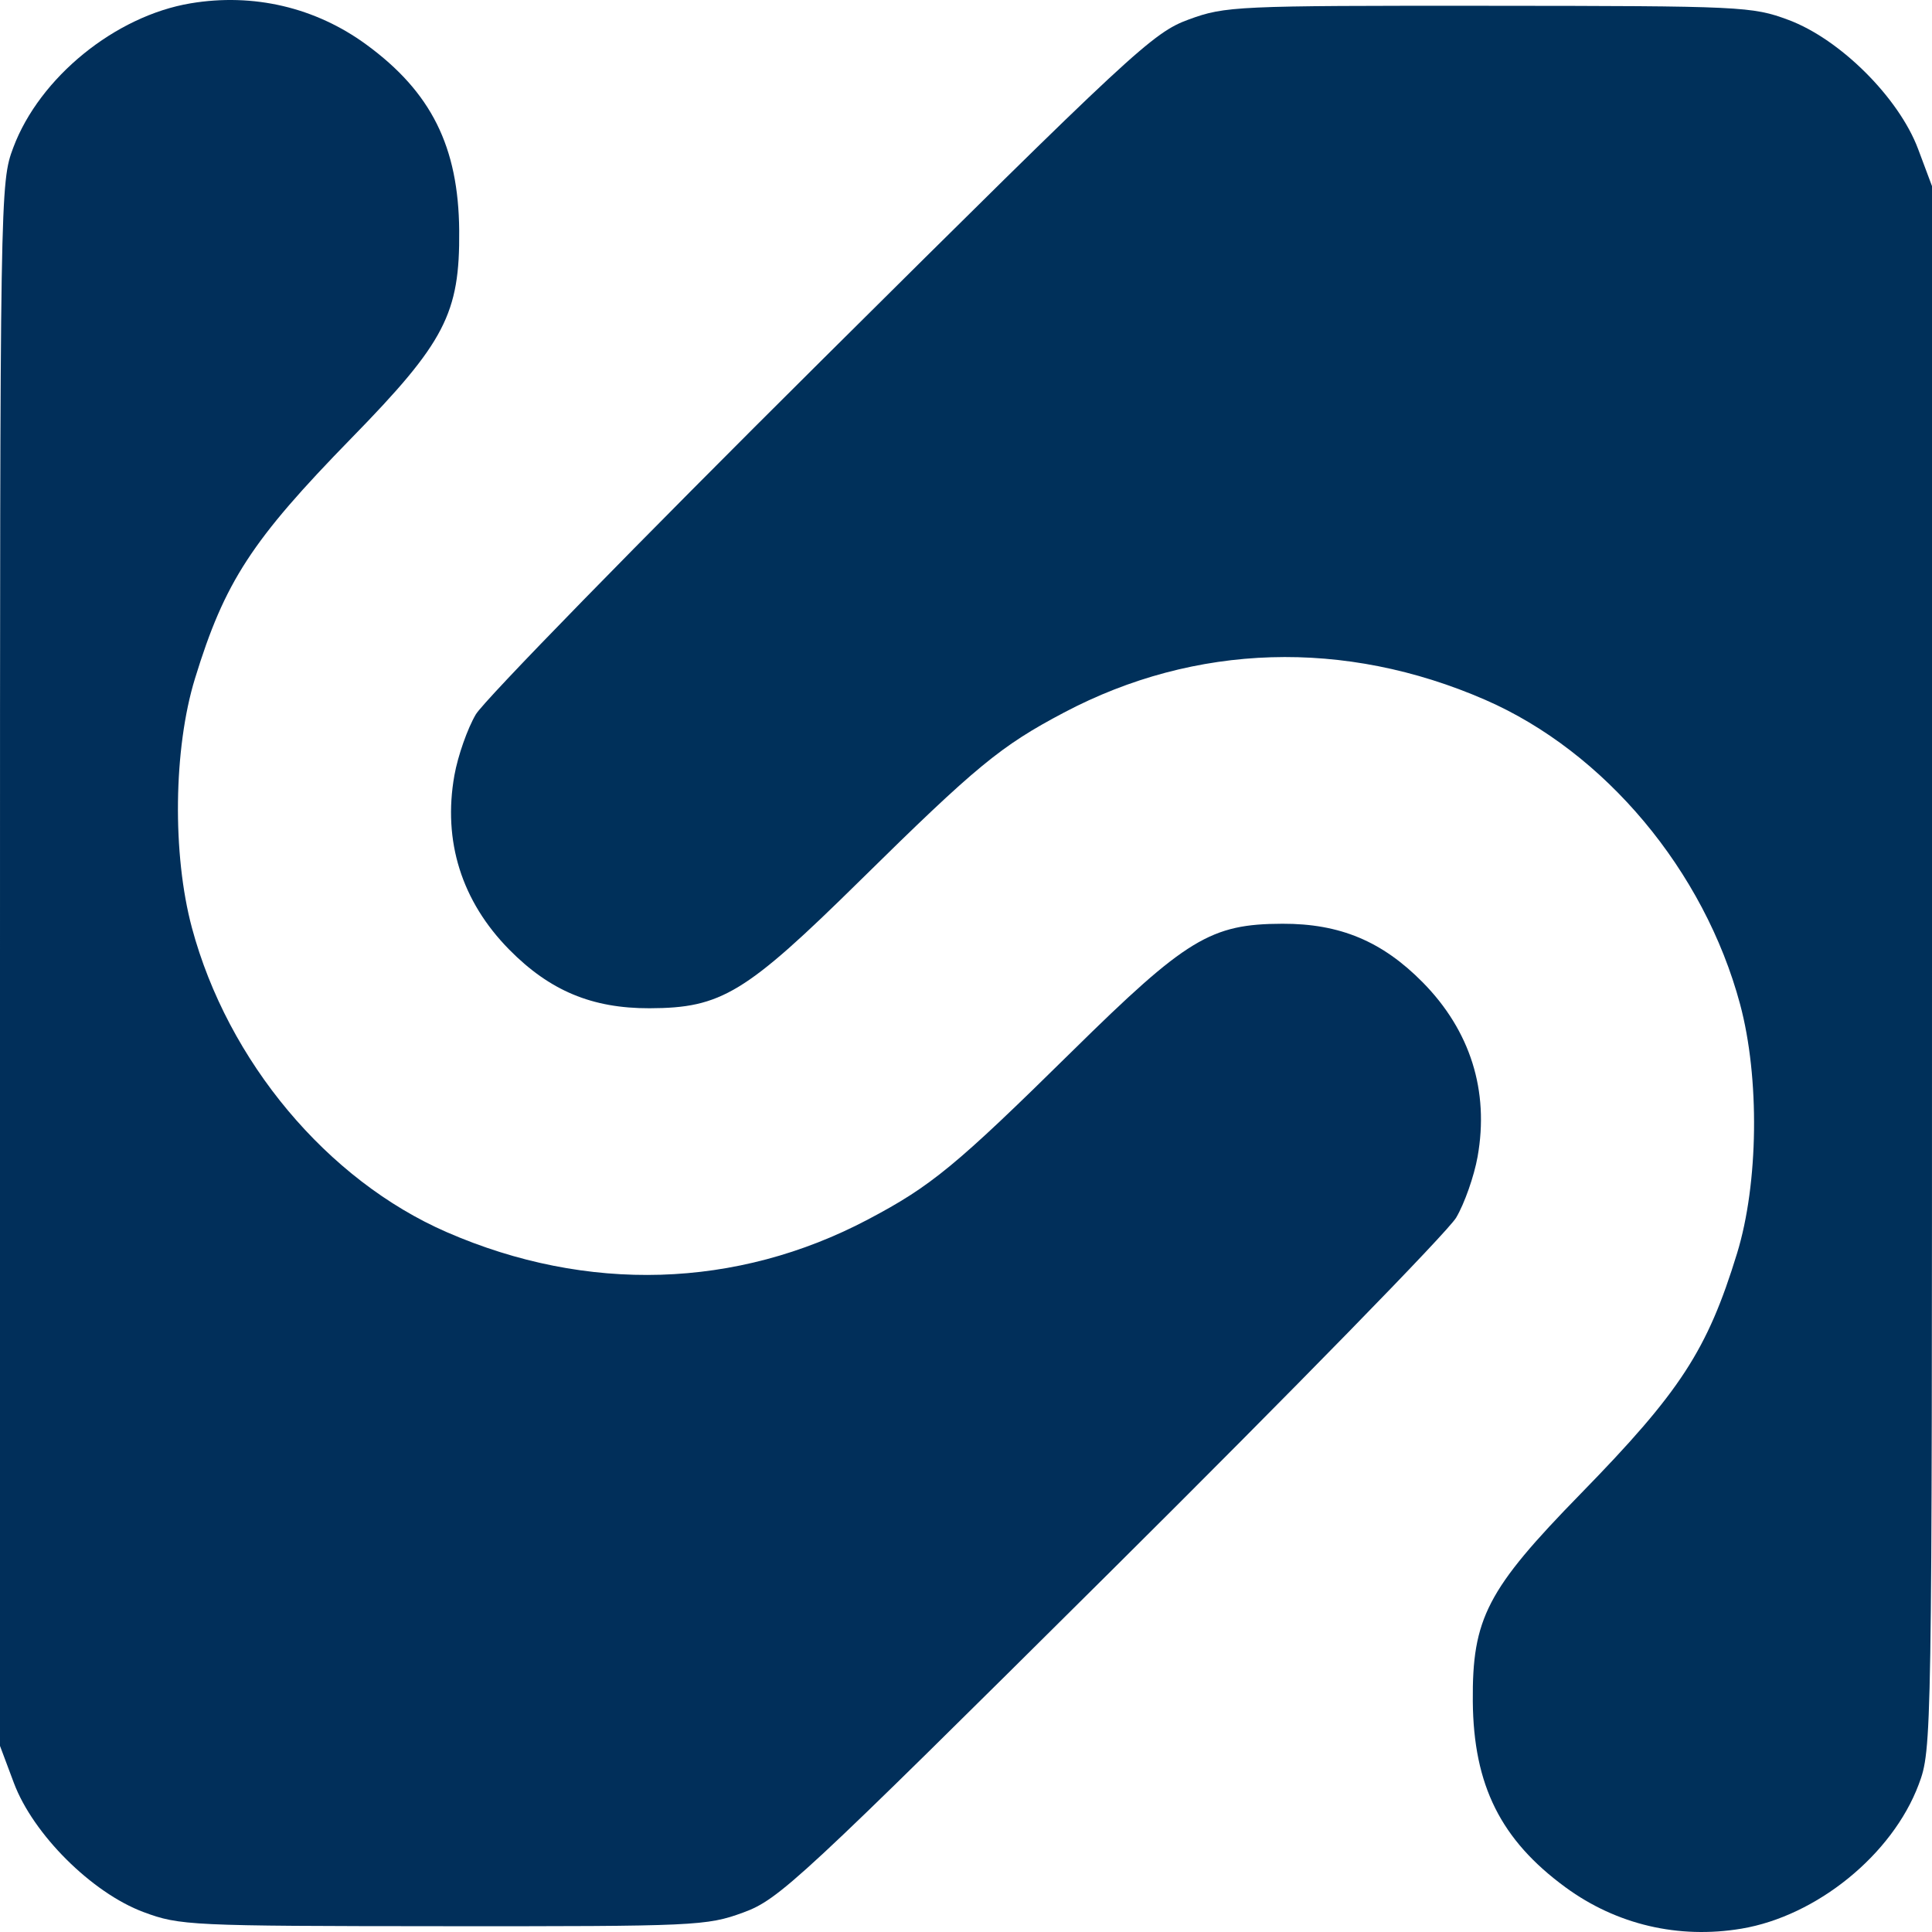 <svg width="100" height="100" viewBox="0 0 100 100" fill="none" xmlns="http://www.w3.org/2000/svg">
<path fill-rule="evenodd" clip-rule="evenodd" d="M99.311 92.366C97.949 95.994 94.036 99.175 90.133 99.828C86.88 100.372 83.669 99.618 81.037 97.692C77.68 95.236 76.269 92.408 76.232 88.067C76.195 83.771 76.969 82.279 81.804 77.328C86.977 72.029 88.368 69.894 89.909 64.876C91.021 61.256 91.088 55.784 90.066 51.977C88.21 45.065 83.062 38.917 76.872 36.222C69.608 33.059 61.871 33.293 55.075 36.88C51.793 38.613 50.544 39.641 44.51 45.583C38.583 51.419 37.336 52.176 33.623 52.187C30.646 52.196 28.457 51.281 26.357 49.151C23.893 46.65 22.913 43.534 23.52 40.129C23.699 39.125 24.197 37.707 24.628 36.977C25.058 36.247 33.096 28.017 42.489 18.688C58.662 2.625 59.672 1.687 61.531 1.008C63.426 0.316 63.97 0.291 77.062 0.3C90.172 0.308 90.695 0.333 92.57 1.031C95.243 2.027 98.284 5.055 99.281 7.713L100 9.633V50.081C100 90.178 99.994 90.546 99.311 92.366Z" fill="#00305A"/>
<path fill-rule="evenodd" clip-rule="evenodd" d="M0.689 7.634C2.051 4.006 5.964 0.825 9.867 0.172C13.12 -0.372 16.331 0.382 18.963 2.309C22.32 4.764 23.731 7.592 23.768 11.933C23.805 16.229 23.031 17.721 18.196 22.672C13.023 27.971 11.632 30.106 10.091 35.124C8.979 38.744 8.912 44.216 9.934 48.023C11.79 54.935 16.938 61.083 23.128 63.778C30.392 66.941 38.129 66.707 44.925 63.12C48.207 61.387 49.456 60.359 55.49 54.417C61.417 48.581 62.665 47.824 66.377 47.813C69.354 47.804 71.543 48.719 73.643 50.849C76.107 53.35 77.087 56.466 76.48 59.871C76.301 60.875 75.803 62.293 75.372 63.023C74.942 63.753 66.904 71.983 57.511 81.312C41.338 97.375 40.328 98.313 38.469 98.992C36.574 99.684 36.03 99.709 22.938 99.7C9.828 99.692 9.304 99.667 7.43 98.969C4.757 97.973 1.716 94.945 0.719 92.287L0 90.368V49.919C0 9.822 0.006 9.454 0.689 7.634Z" fill="#012F5A"/>
</svg>
